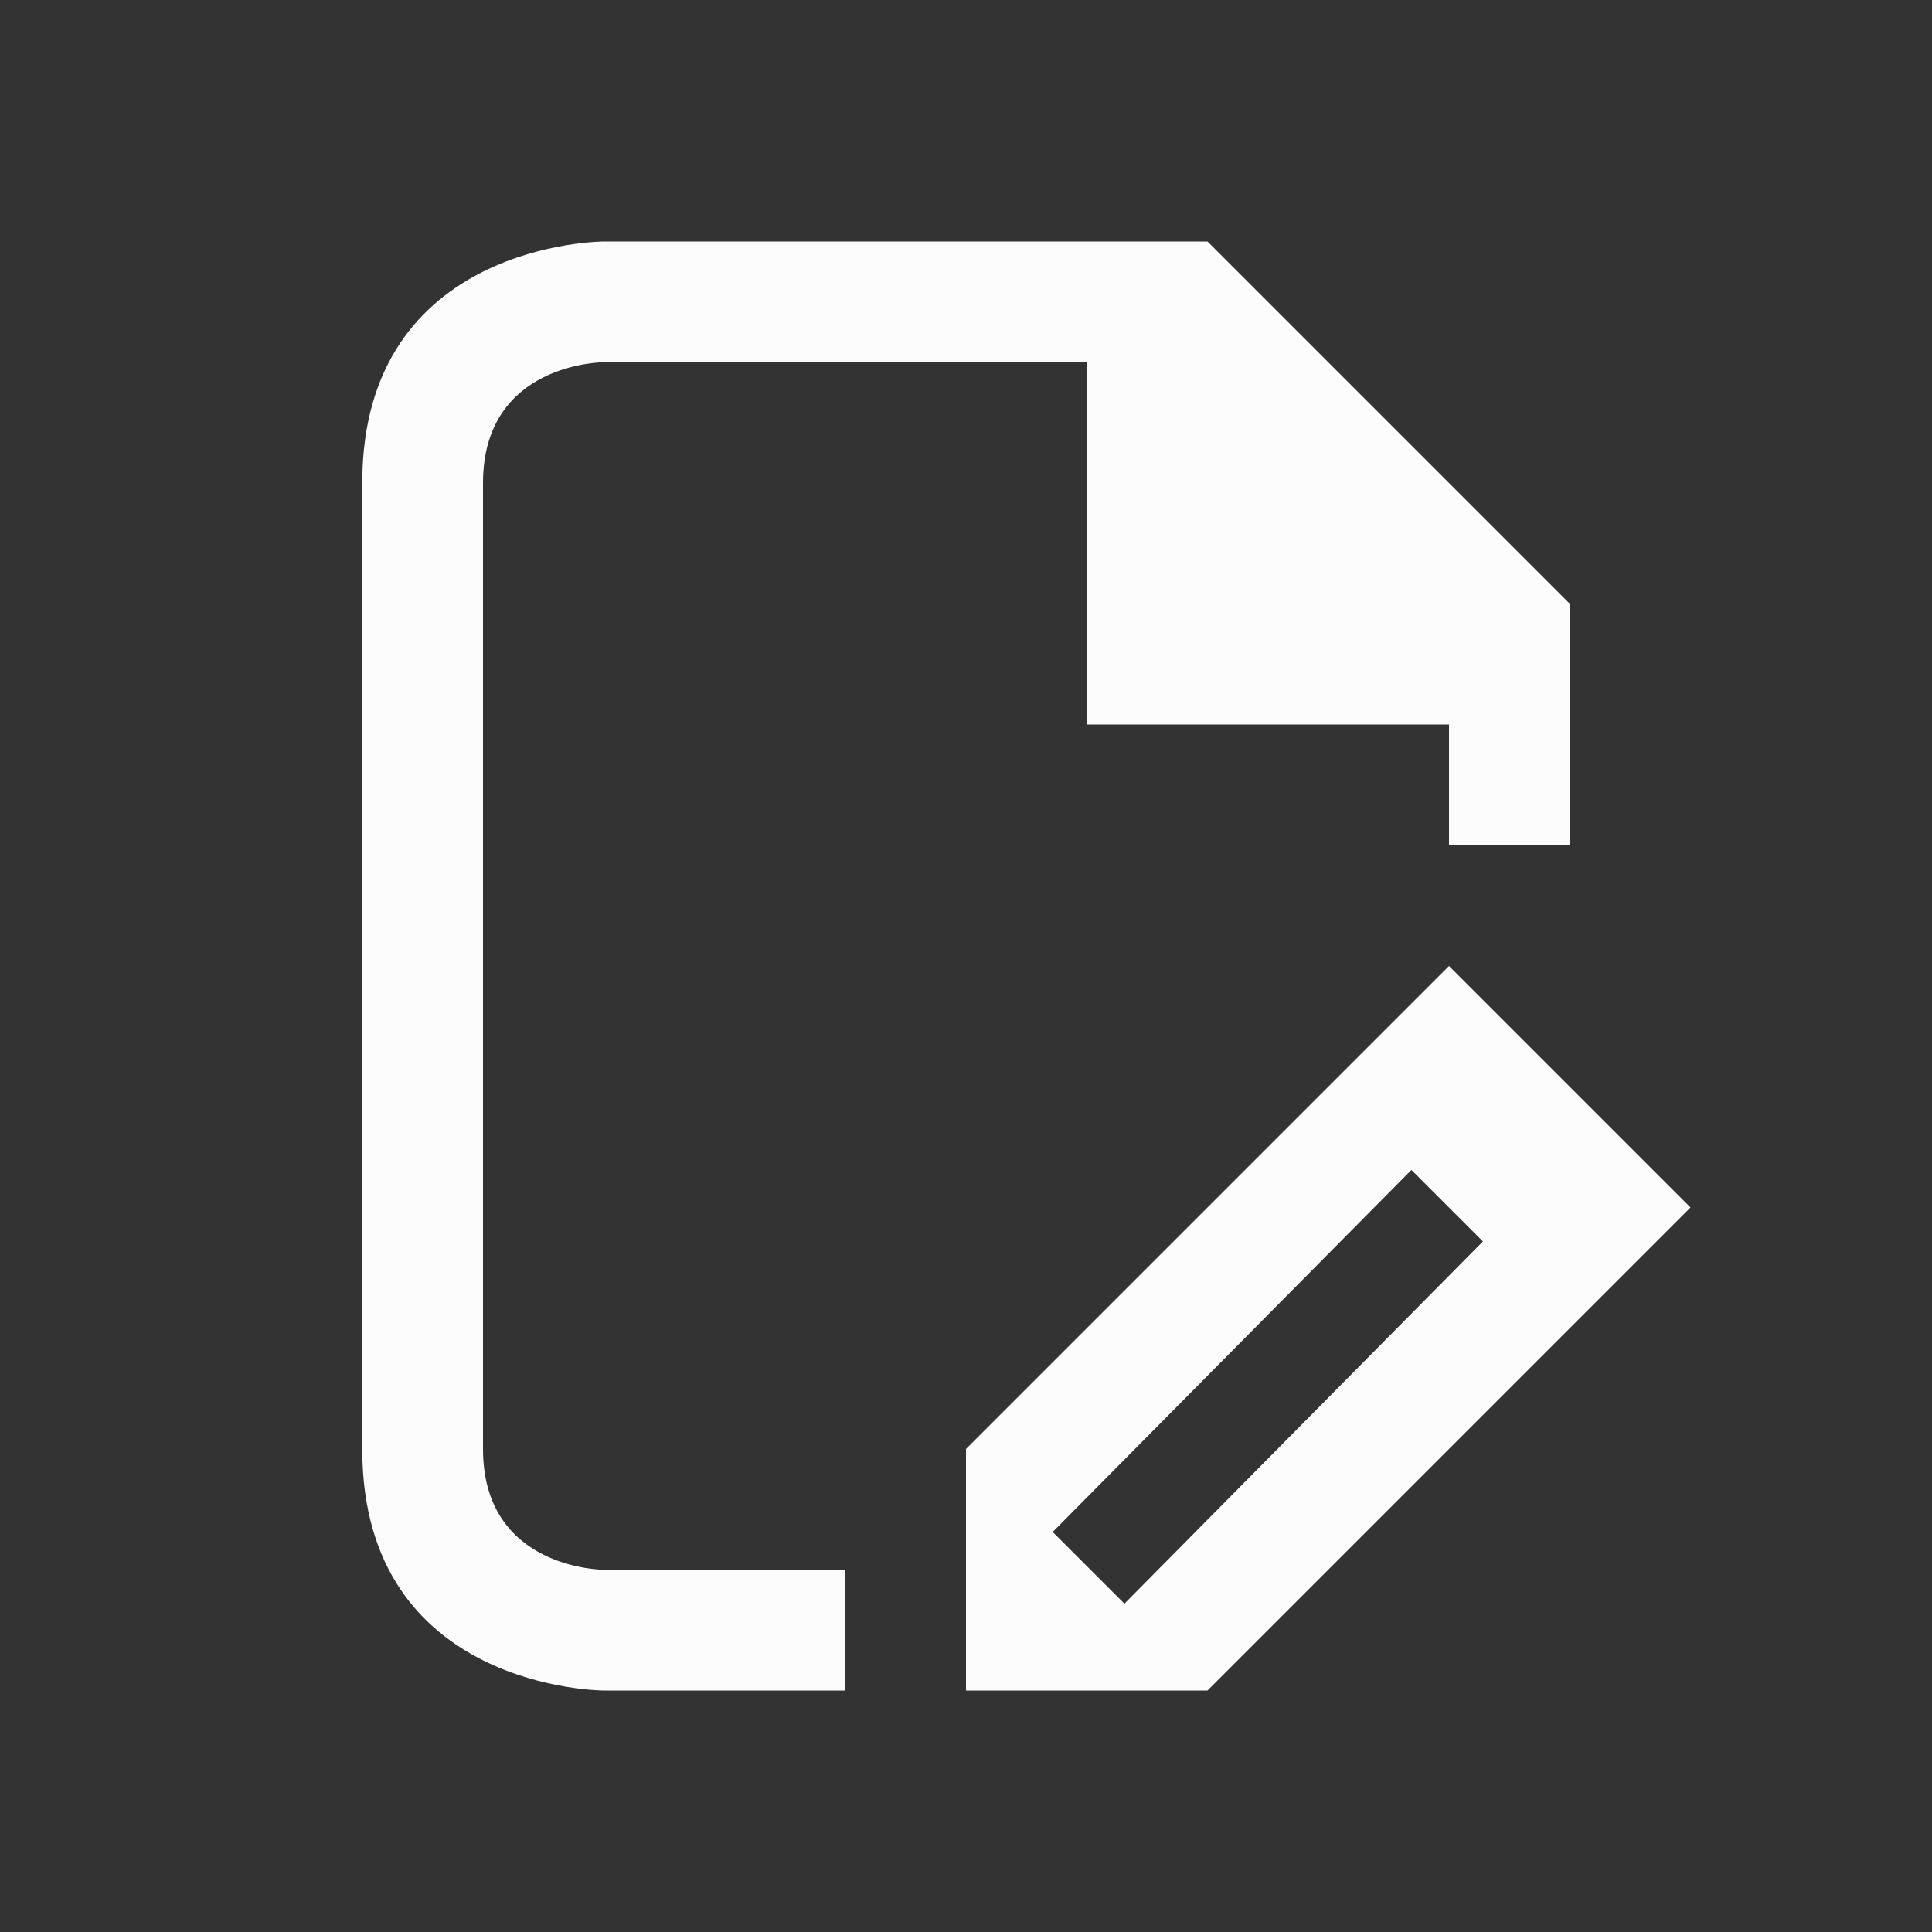 <!DOCTYPE svg>
<svg viewBox="0 0 16 16" version="1.1" xmlns="http://www.w3.org/2000/svg">
    <rect x="0" y="0" width="16" height="16" fill="#333333" stroke="none"/>
    <defs>
    <style type="text/css" id="current-color-scheme">.ColorScheme-Text {color:#fcfcfc;}</style>
    </defs>
    <path class="ColorScheme-Text" style="fill:currentColor; fill-opacity:1; stroke:none" d="m 3,4 c 0,2 0,6 0,8 0,2 2,2 2,2 H 7 V 13 H 5 C 5,13 4,13 4,12 4,11 4,5 4,4 4,3 5,3 5,3 h 4 v 3 h 3 v 1 h 1 V 5 L 10,2 H 5 C 5,2 3,2 3,4 Z m 9,4 -4,4 v 2 h 2 l 4,-4 z m -0.311,1.689 0.592,0.592 -2.969,3 -0.594,-0.594 z"/>
</svg>
